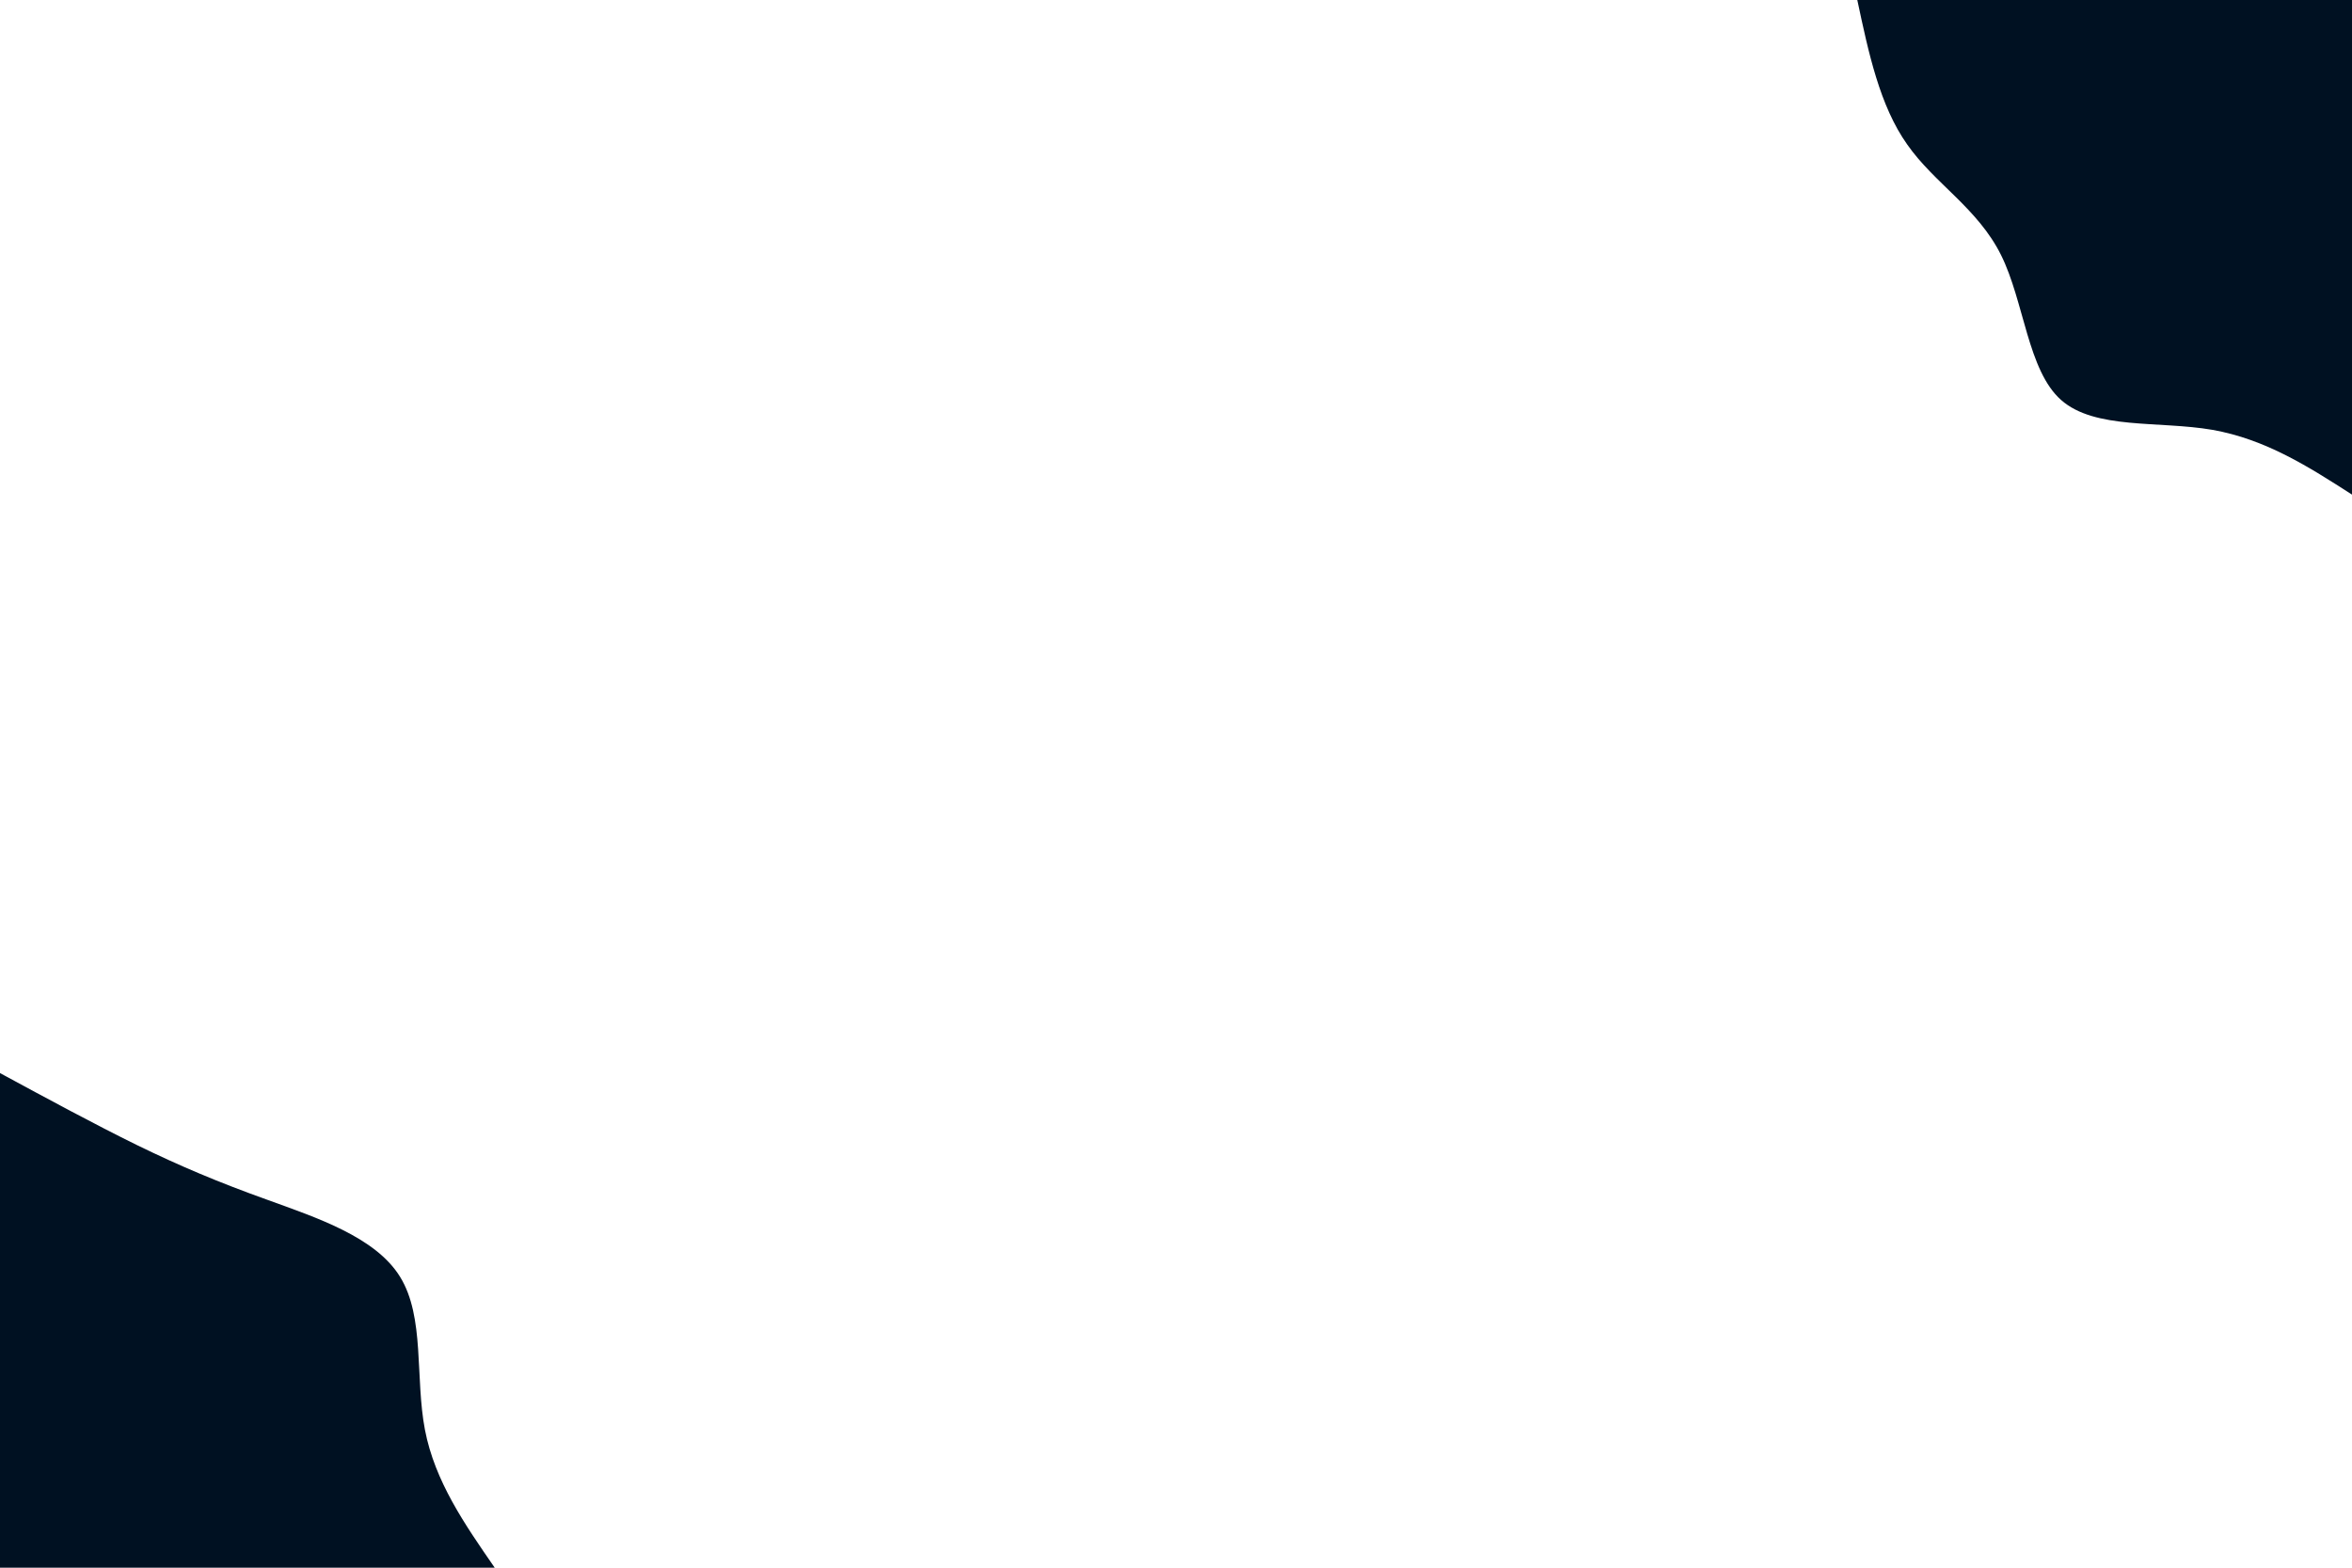 <svg id="visual" viewBox="0 0 900 600" width="900" height="600" xmlns="http://www.w3.org/2000/svg" xmlns:xlink="http://www.w3.org/1999/xlink" version="1.1"><rect x="0" y="0" width="900" height="600" fill="#ffffff"></rect><defs><linearGradient id="grad1_0" x1="33.3%" y1="0%" x2="100%" y2="100%"><stop offset="20%" stop-color="#ffffff" stop-opacity="1"></stop><stop offset="80%" stop-color="#ffffff" stop-opacity="1"></stop></linearGradient></defs><defs><linearGradient id="grad2_0" x1="0%" y1="0%" x2="66.7%" y2="100%"><stop offset="20%" stop-color="#ffffff" stop-opacity="1"></stop><stop offset="80%" stop-color="#ffffff" stop-opacity="1"></stop></linearGradient></defs><g transform="translate(900, 0)"><path d="M0 189.3C-16.5 178.7 -33 168.1 -53.5 164.5C-73.9 161 -98.4 164.5 -111.3 153.1C-124.1 141.8 -125.4 115.5 -134.3 97.6C-143.2 79.7 -159.8 70.2 -170.2 55.3C-180.7 40.5 -185 20.2 -189.3 0L0 0Z" fill="#001122"></path></g><g transform="translate(0, 600)"><path d="M0 -189.3C18.1 -179.5 36.2 -169.7 52.5 -161.7C68.9 -153.7 83.6 -147.5 102.3 -140.8C121 -134 143.7 -126.6 153.1 -111.3C162.6 -95.9 158.8 -72.7 162.6 -52.8C166.4 -33 177.9 -16.5 189.3 0L0 0Z" fill="#001122"></path></g></svg>